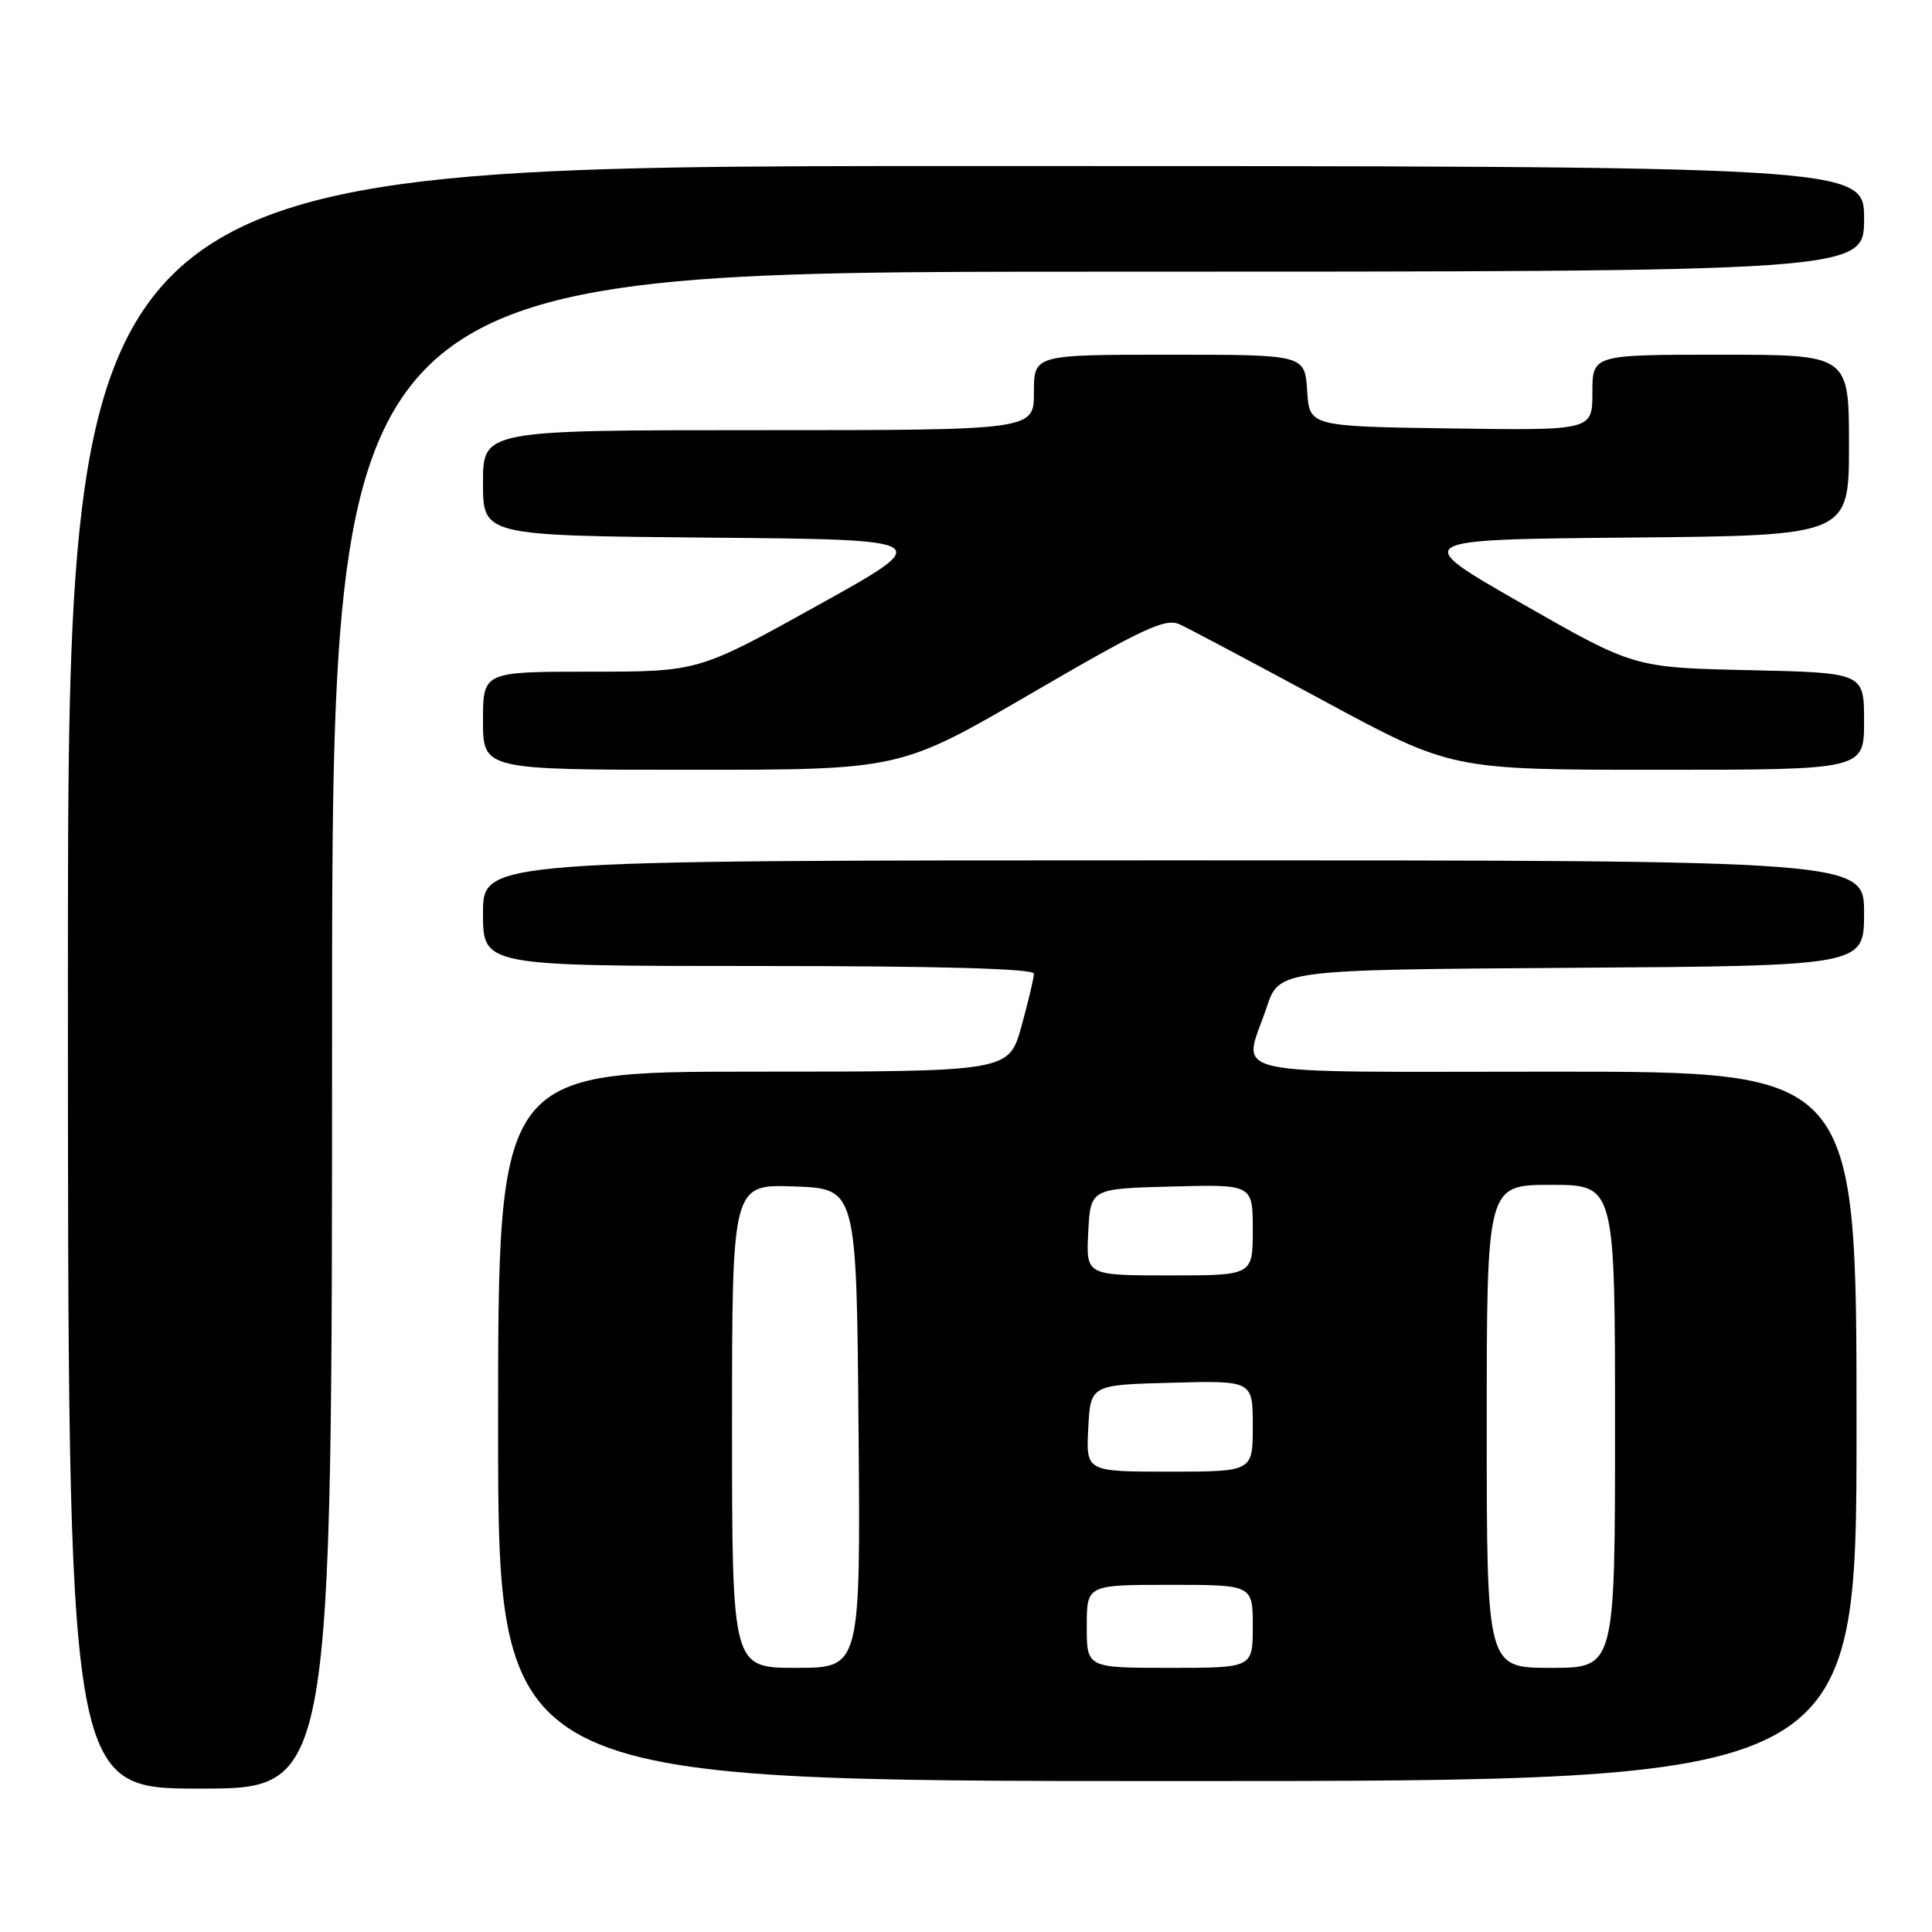 <?xml version="1.0" encoding="UTF-8" standalone="no"?>
<!DOCTYPE svg PUBLIC "-//W3C//DTD SVG 1.1//EN" "http://www.w3.org/Graphics/SVG/1.1/DTD/svg11.dtd" >
<svg xmlns="http://www.w3.org/2000/svg" xmlns:xlink="http://www.w3.org/1999/xlink" version="1.1" viewBox="0 0 256 256">
 <g >
 <path fill="currentColor"
d=" M 44.00 136.50 C 44.00 36.00 44.00 36.00 145.50 36.00 C 247.00 36.00 247.00 36.00 247.00 29.00 C 247.00 22.00 247.00 22.00 128.00 22.00 C 9.00 22.00 9.00 22.00 9.00 129.50 C 9.00 237.00 9.00 237.00 26.50 237.00 C 44.00 237.00 44.00 237.00 44.00 136.50 Z  M 246.00 189.00 C 246.00 142.00 246.00 142.00 206.00 142.00 C 160.76 142.00 164.70 142.88 167.83 133.50 C 169.50 128.50 169.50 128.50 208.25 128.24 C 247.00 127.98 247.00 127.98 247.00 120.99 C 247.00 114.00 247.00 114.00 155.50 114.00 C 64.00 114.00 64.00 114.00 64.00 121.00 C 64.00 128.00 64.00 128.00 100.50 128.00 C 124.53 128.00 137.00 128.35 137.00 129.02 C 137.00 129.57 136.25 132.72 135.34 136.02 C 133.67 142.00 133.67 142.00 99.84 142.00 C 66.00 142.00 66.00 142.00 66.00 189.00 C 66.00 236.00 66.00 236.00 156.00 236.00 C 246.00 236.00 246.00 236.00 246.00 189.00 Z  M 136.69 91.86 C 151.54 83.21 154.43 81.87 156.31 82.73 C 157.52 83.28 166.12 87.85 175.42 92.87 C 192.33 102.00 192.33 102.00 219.66 102.00 C 247.00 102.00 247.00 102.00 247.00 95.57 C 247.00 89.14 247.00 89.14 231.75 88.80 C 216.50 88.46 216.50 88.46 201.67 79.98 C 186.83 71.50 186.83 71.50 215.92 71.23 C 245.00 70.97 245.00 70.97 245.00 58.98 C 245.00 47.00 245.00 47.00 228.00 47.00 C 211.00 47.00 211.00 47.00 211.00 52.02 C 211.00 57.04 211.00 57.04 192.25 56.77 C 173.50 56.50 173.50 56.50 173.20 51.75 C 172.89 47.00 172.89 47.00 154.95 47.00 C 137.00 47.00 137.00 47.00 137.00 52.00 C 137.00 57.00 137.00 57.00 100.50 57.00 C 64.00 57.00 64.00 57.00 64.00 63.99 C 64.00 70.97 64.00 70.97 94.02 71.24 C 124.05 71.50 124.05 71.50 108.29 80.25 C 92.54 89.00 92.54 89.00 78.27 89.00 C 64.00 89.00 64.00 89.00 64.00 95.50 C 64.00 102.00 64.00 102.00 91.64 102.00 C 119.27 102.00 119.27 102.00 136.69 91.86 Z  M 97.00 188.96 C 97.00 156.92 97.00 156.92 105.25 157.21 C 113.50 157.50 113.50 157.50 113.76 189.25 C 114.03 221.00 114.03 221.00 105.51 221.00 C 97.00 221.00 97.00 221.00 97.00 188.96 Z  M 144.00 215.50 C 144.00 210.00 144.00 210.00 155.00 210.00 C 166.00 210.00 166.00 210.00 166.00 215.50 C 166.00 221.00 166.00 221.00 155.00 221.00 C 144.00 221.00 144.00 221.00 144.00 215.50 Z  M 197.00 189.00 C 197.00 157.00 197.00 157.00 205.50 157.00 C 214.00 157.00 214.00 157.00 214.00 189.00 C 214.00 221.00 214.00 221.00 205.50 221.00 C 197.00 221.00 197.00 221.00 197.00 189.00 Z  M 144.20 189.25 C 144.50 183.50 144.50 183.50 155.25 183.22 C 166.00 182.93 166.00 182.93 166.00 188.97 C 166.00 195.00 166.00 195.00 154.95 195.00 C 143.90 195.00 143.90 195.00 144.20 189.25 Z  M 144.20 163.25 C 144.50 157.50 144.50 157.50 155.25 157.22 C 166.00 156.93 166.00 156.93 166.00 162.97 C 166.00 169.00 166.00 169.00 154.95 169.00 C 143.90 169.00 143.90 169.00 144.20 163.25 Z "/>
</g>
</svg>